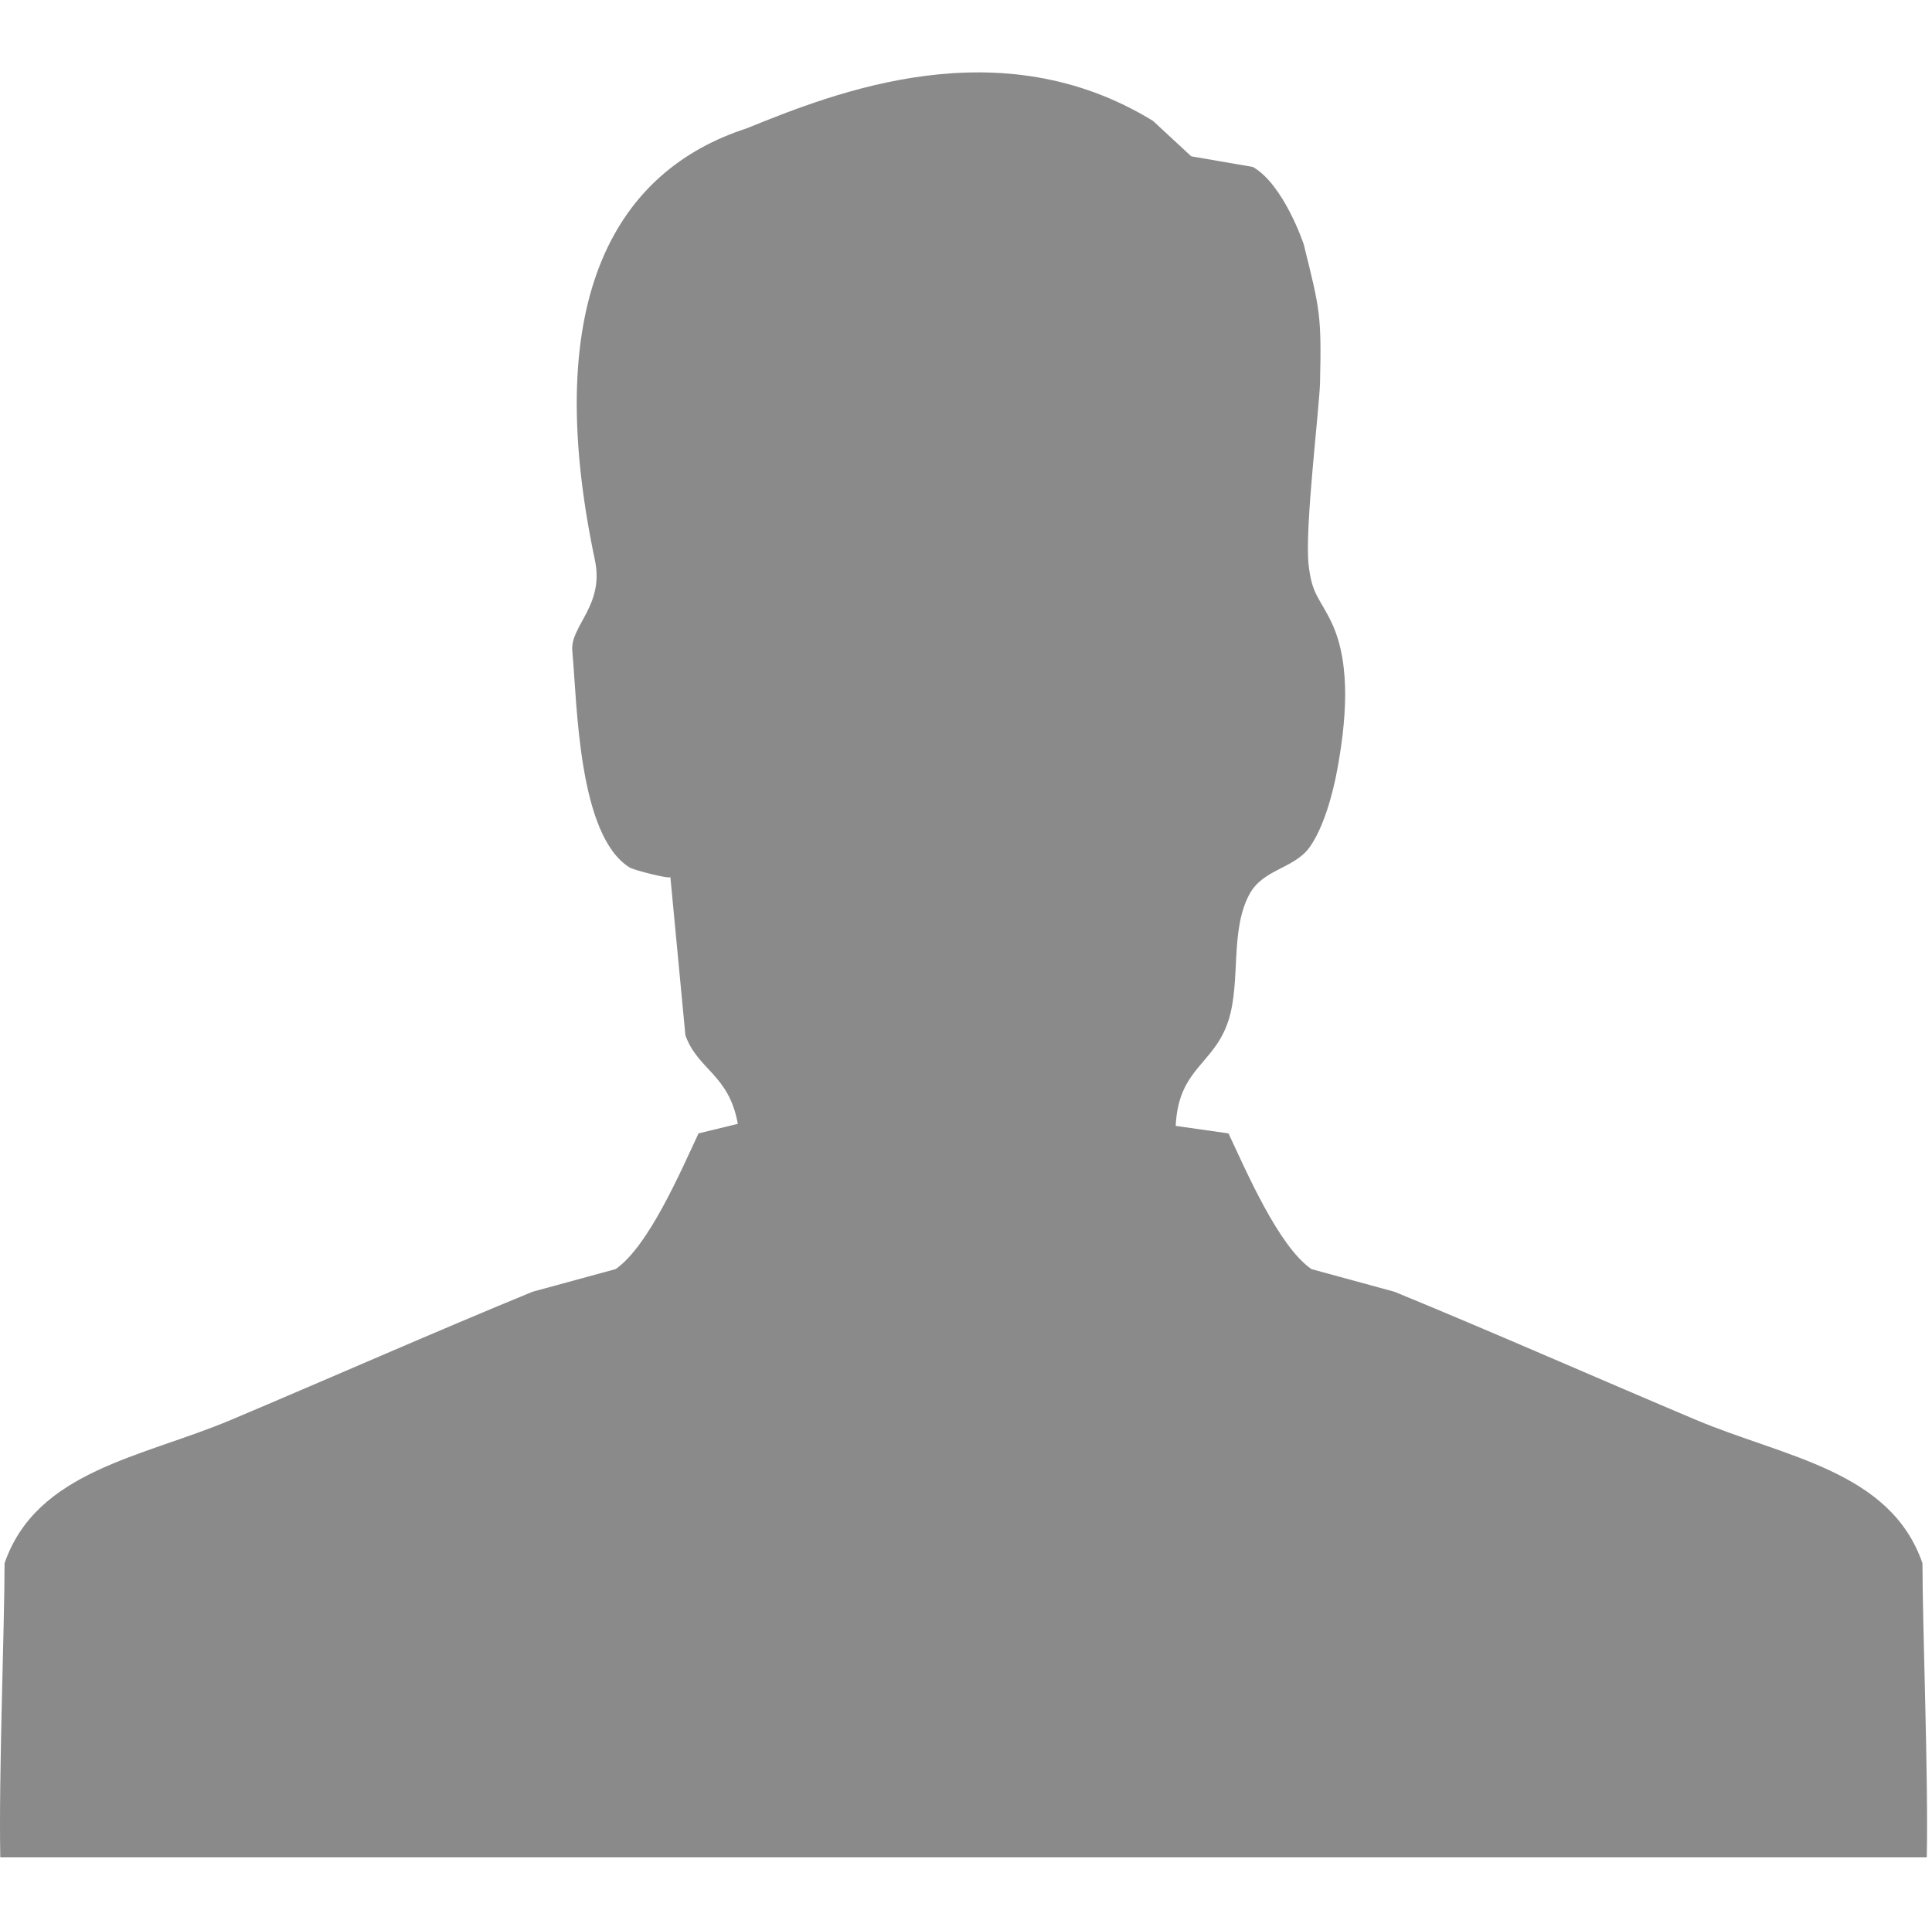 <?xml version="1.0" standalone="no"?><!DOCTYPE svg PUBLIC "-//W3C//DTD SVG 1.1//EN" "http://www.w3.org/Graphics/SVG/1.1/DTD/svg11.dtd"><svg class="icon" width="32px" height="31.97px" viewBox="0 0 1025 1024" version="1.1" xmlns="http://www.w3.org/2000/svg"><path d="M691.648 129.521c8.641 34.725 9.489 37.613 8.687 73.279-0.323 13.752-8.206 77.311-6.076 96.817 1.766 16.068 5.778 17.35 12.127 30.6 11.025 23.058 7.334 54.849 3.094 78.113-2.316 12.721-7.219 30.828-14.669 41.211-8.205 11.461-24.639 11.529-31.882 24.891-10.476 19.231-4.561 46.231-11.163 66.998-7.494 23.539-26.588 25.189-28.01 56.018 9.354 1.307 18.683 2.659 28.01 3.987 9.375 19.896 26.519 59.962 44.029 72.018 14.67 4.013 29.34 8.023 44.009 12.009 51.434 21.089 108.553 46.301 160.078 68.029 46.941 19.804 103.098 26.863 120.059 76.051 0 33.395 3.163 112.288 2.292 156.067L0.153 985.608c-0.87-43.779 2.268-122.671 2.268-156.067 16.961-49.188 73.14-56.247 120.059-76.051 51.525-21.729 108.667-46.941 160.078-68.029 14.669-3.986 29.361-7.996 44.031-12.009 17.512-12.056 34.656-52.122 44.008-72.018l20.835-5.065c-4.722-26.313-21.019-28.353-27.803-46.963-2.659-28.009-5.317-56.041-7.976-84.051 0.115 1.33-19.162-3.506-21.706-5.088-27.16-17.03-27.711-86.205-30.323-114.947-1.192-13.156 17.076-23.93 12.01-48.042C285.837 156.133 328.515 90.075 395.948 68.163c46.826-18.977 134.268-54.138 215.821-3.988l20.216 18.749 32.753 5.66C681.171 98.075 691.648 129.521 691.648 129.521z" fill="#8a8a8a" /></svg>